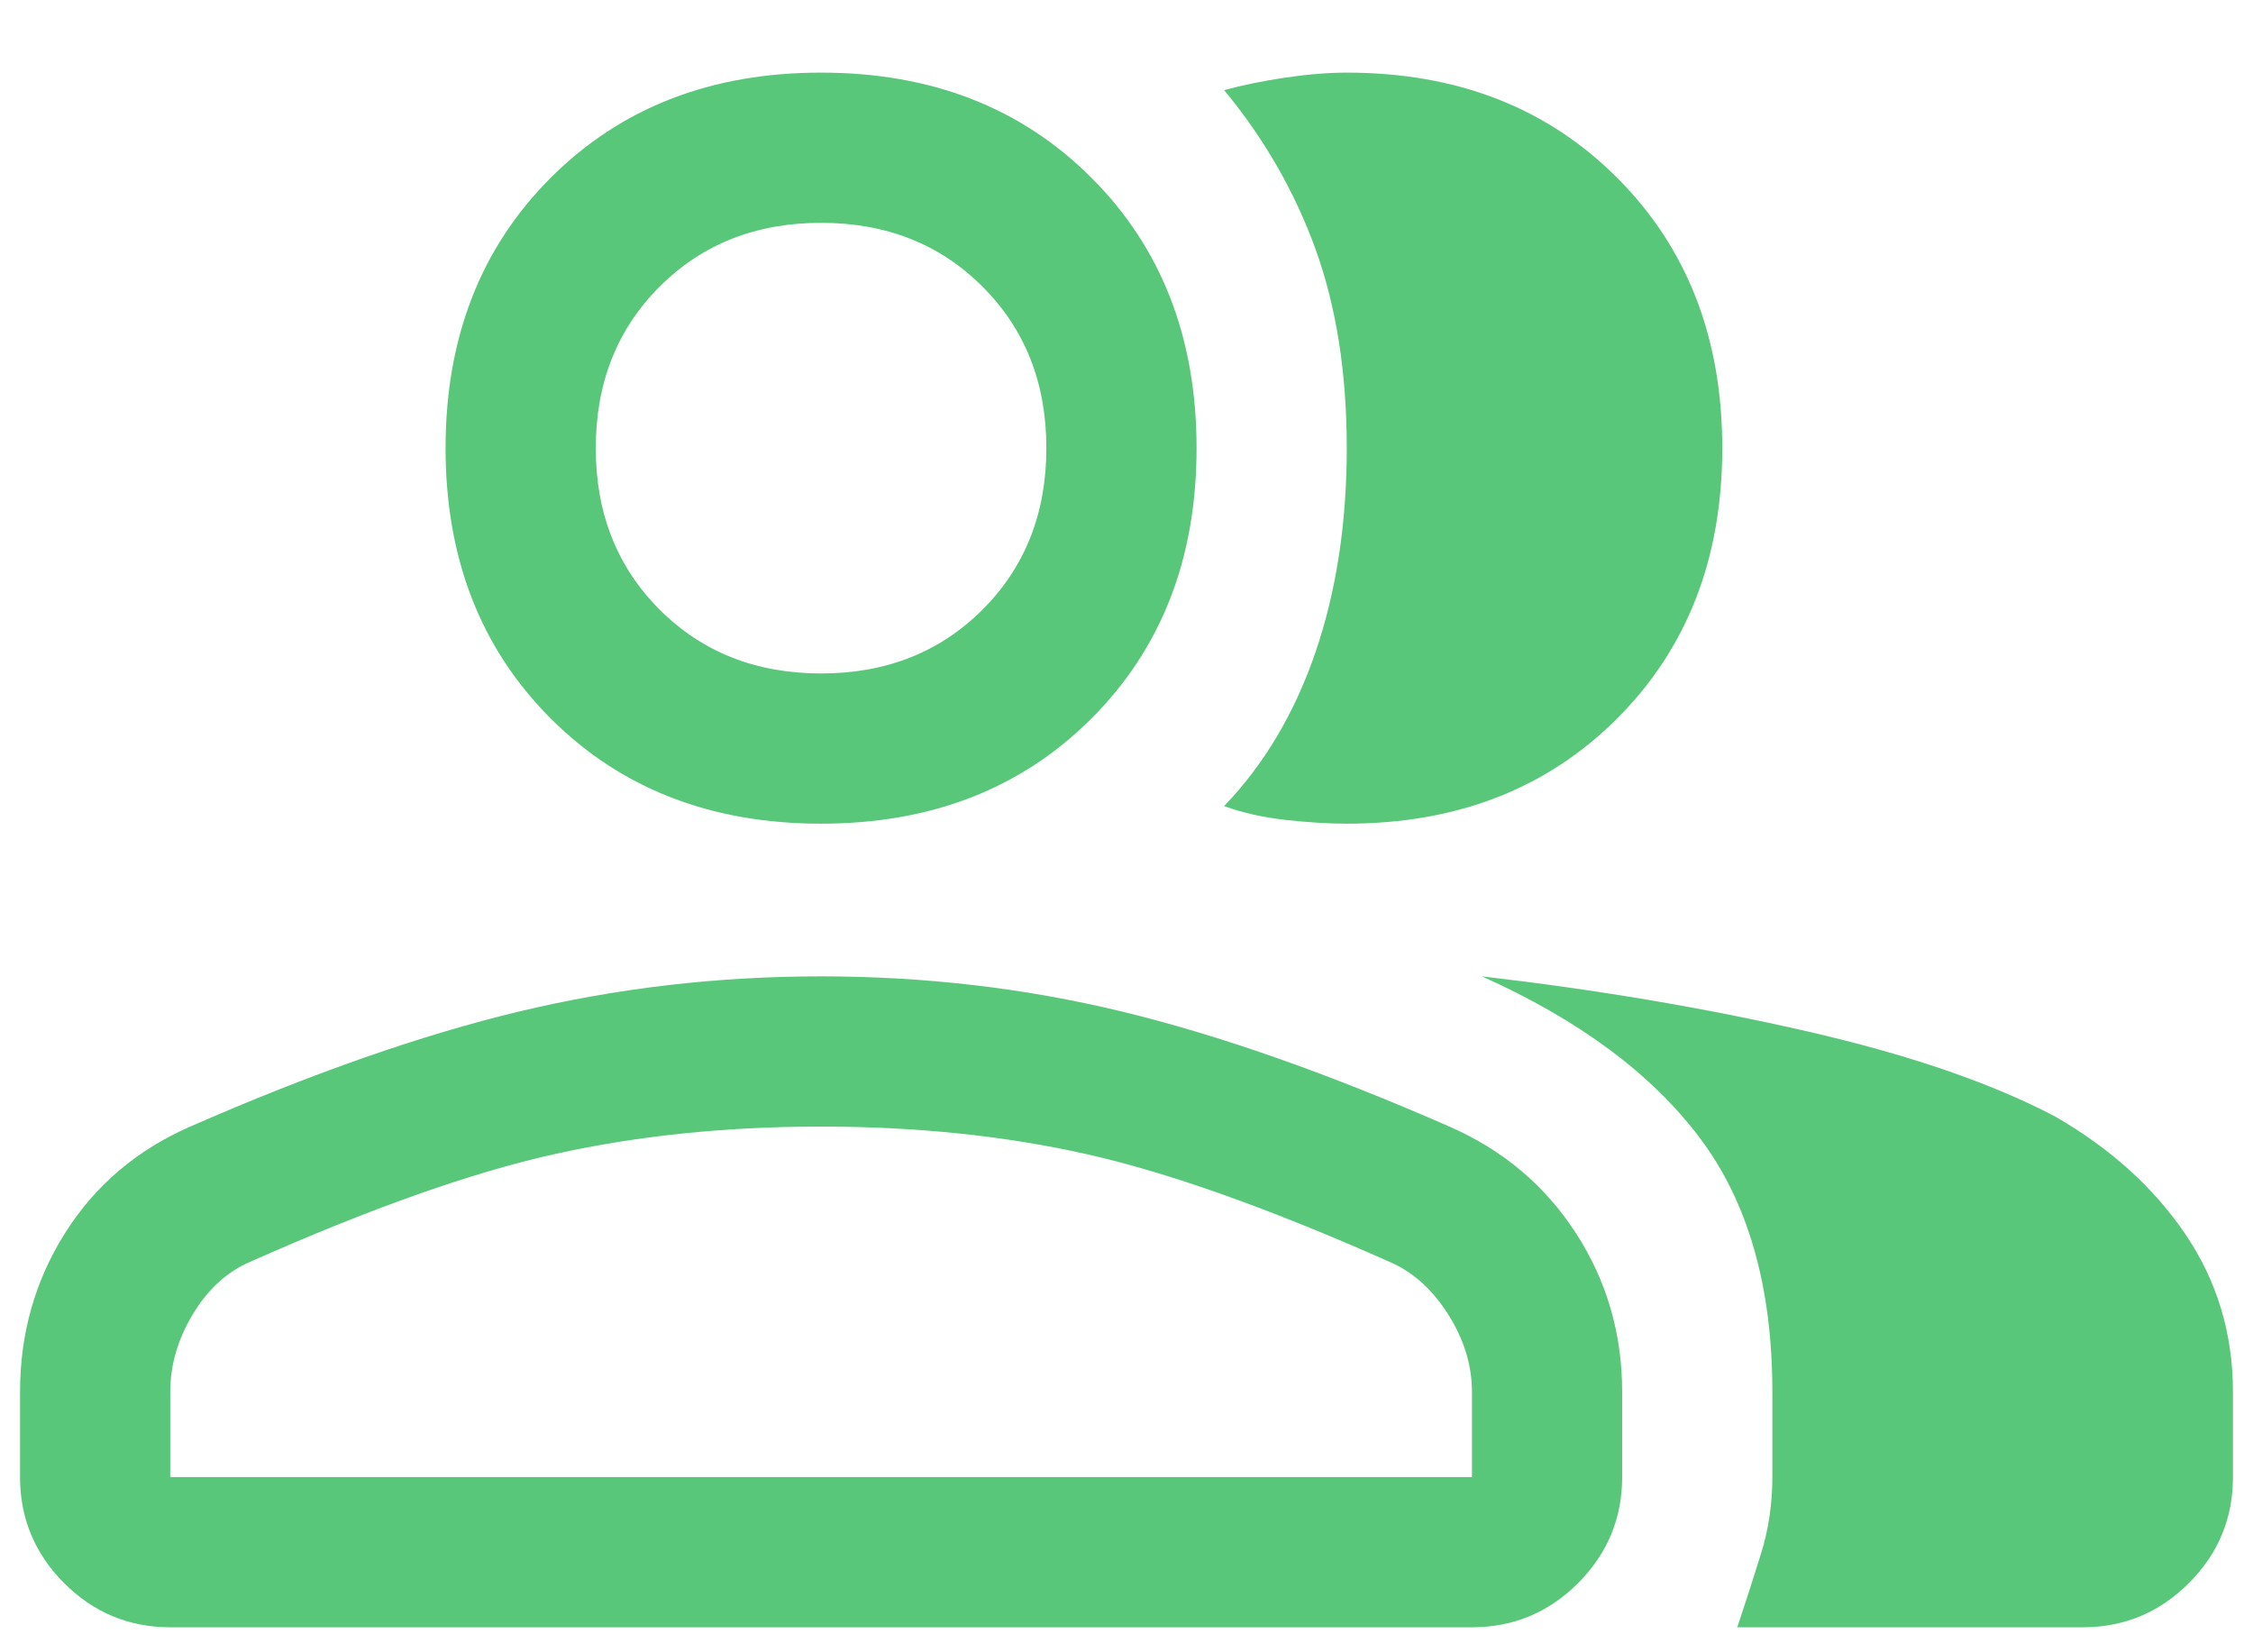 <svg width="30" height="22" viewBox="0 0 30 22" fill="none" xmlns="http://www.w3.org/2000/svg">
<path d="M0.267 18.533C0.267 17.756 0.467 17.05 0.867 16.417C1.267 15.783 1.822 15.311 2.533 15C4.156 14.289 5.617 13.778 6.917 13.467C8.217 13.156 9.556 13 10.933 13C12.311 13 13.644 13.156 14.933 13.467C16.222 13.778 17.678 14.289 19.3 15C20.011 15.311 20.572 15.783 20.983 16.417C21.394 17.05 21.6 17.756 21.6 18.533V19.667C21.6 20.217 21.404 20.687 21.013 21.079C20.621 21.471 20.15 21.667 19.6 21.667H2.267C1.717 21.667 1.246 21.471 0.854 21.079C0.463 20.687 0.267 20.217 0.267 19.667V18.533ZM27.733 21.667H23.133C23.244 21.333 23.35 21.006 23.45 20.683C23.55 20.361 23.6 20.022 23.6 19.667V18.533C23.6 17.133 23.278 16.006 22.633 15.15C21.989 14.294 21.022 13.578 19.733 13C21.267 13.178 22.711 13.422 24.067 13.733C25.422 14.044 26.522 14.422 27.367 14.867C28.1 15.289 28.678 15.811 29.1 16.433C29.522 17.056 29.733 17.756 29.733 18.533V19.667C29.733 20.217 29.538 20.687 29.146 21.079C28.754 21.471 28.283 21.667 27.733 21.667ZM10.933 10.967C9.467 10.967 8.267 10.5 7.333 9.567C6.4 8.633 5.933 7.433 5.933 5.967C5.933 4.5 6.4 3.3 7.333 2.367C8.267 1.433 9.467 0.967 10.933 0.967C12.4 0.967 13.6 1.433 14.533 2.367C15.467 3.3 15.933 4.5 15.933 5.967C15.933 7.433 15.467 8.633 14.533 9.567C13.6 10.5 12.4 10.967 10.933 10.967ZM22.933 5.967C22.933 7.433 22.467 8.633 21.533 9.567C20.6 10.5 19.4 10.967 17.933 10.967C17.689 10.967 17.417 10.95 17.117 10.917C16.817 10.883 16.544 10.822 16.3 10.733C16.833 10.178 17.239 9.494 17.517 8.683C17.794 7.872 17.933 6.967 17.933 5.967C17.933 4.967 17.794 4.083 17.517 3.317C17.239 2.55 16.833 1.844 16.3 1.2C16.544 1.133 16.817 1.078 17.117 1.033C17.417 0.989 17.689 0.967 17.933 0.967C19.4 0.967 20.6 1.433 21.533 2.367C22.467 3.3 22.933 4.5 22.933 5.967ZM2.267 19.667H19.6V18.533C19.6 18.178 19.494 17.833 19.283 17.5C19.072 17.167 18.811 16.933 18.5 16.8C16.9 16.089 15.556 15.611 14.467 15.367C13.378 15.122 12.2 15 10.933 15C9.667 15 8.483 15.122 7.383 15.367C6.283 15.611 4.933 16.089 3.333 16.8C3.022 16.933 2.767 17.167 2.567 17.5C2.367 17.833 2.267 18.178 2.267 18.533V19.667ZM10.933 8.967C11.8 8.967 12.517 8.683 13.083 8.117C13.65 7.55 13.933 6.833 13.933 5.967C13.933 5.1 13.65 4.383 13.083 3.817C12.517 3.25 11.8 2.967 10.933 2.967C10.067 2.967 9.35 3.25 8.783 3.817C8.217 4.383 7.933 5.1 7.933 5.967C7.933 6.833 8.217 7.55 8.783 8.117C9.35 8.683 10.067 8.967 10.933 8.967Z" fill="#47C16B" fill-opacity="0.9"/>
</svg>
